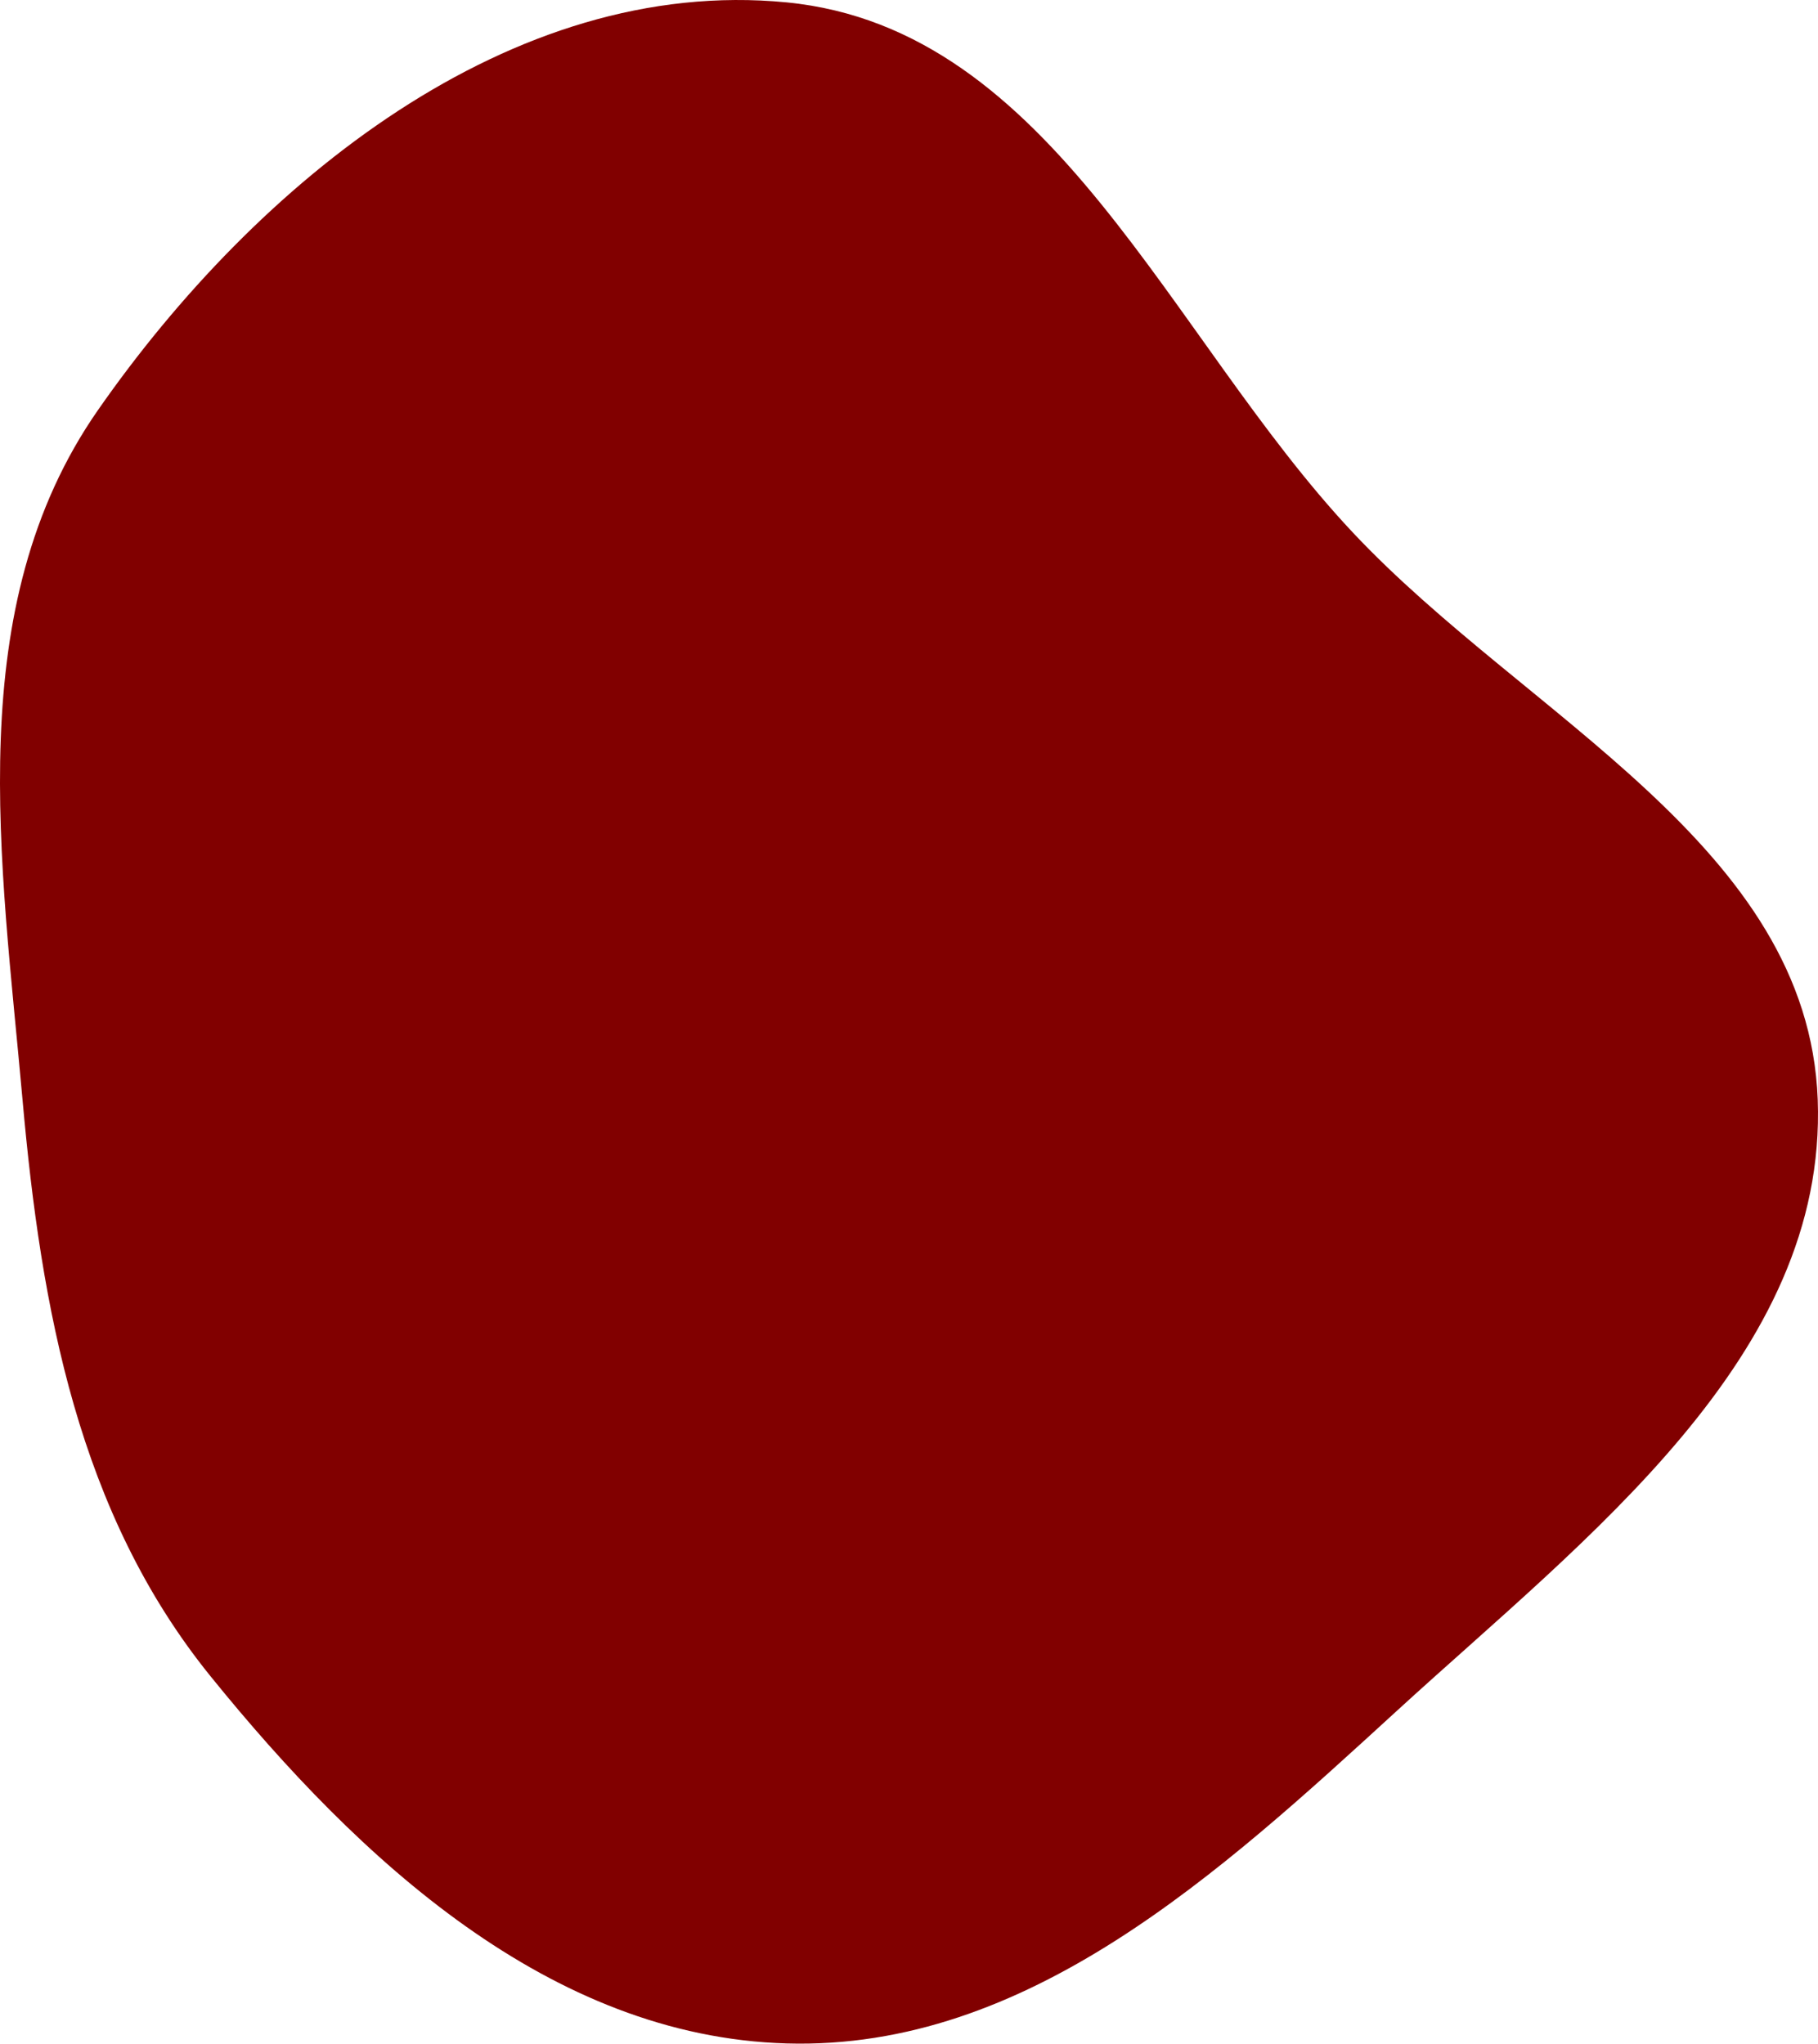 <svg width="314" height="353" viewBox="0 0 314 353" fill="none" xmlns="http://www.w3.org/2000/svg">
<path fill-rule="evenodd" clip-rule="evenodd" d="M135.853 0.409C182.042 4.915 201.868 58.154 233.669 91.995C263.717 123.97 312.309 146.056 313.952 189.929C315.614 234.323 274.033 265.512 241.286 295.49C210.585 323.594 177.435 354.173 135.853 352.965C94.999 351.779 62.094 321.332 36.362 289.54C13.529 261.33 7.105 226.095 3.888 189.929C0.211 148.581 -6.798 104.899 16.913 70.846C44.298 31.517 88.193 -4.241 135.853 0.409Z" fill="#810000"/>
</svg>

